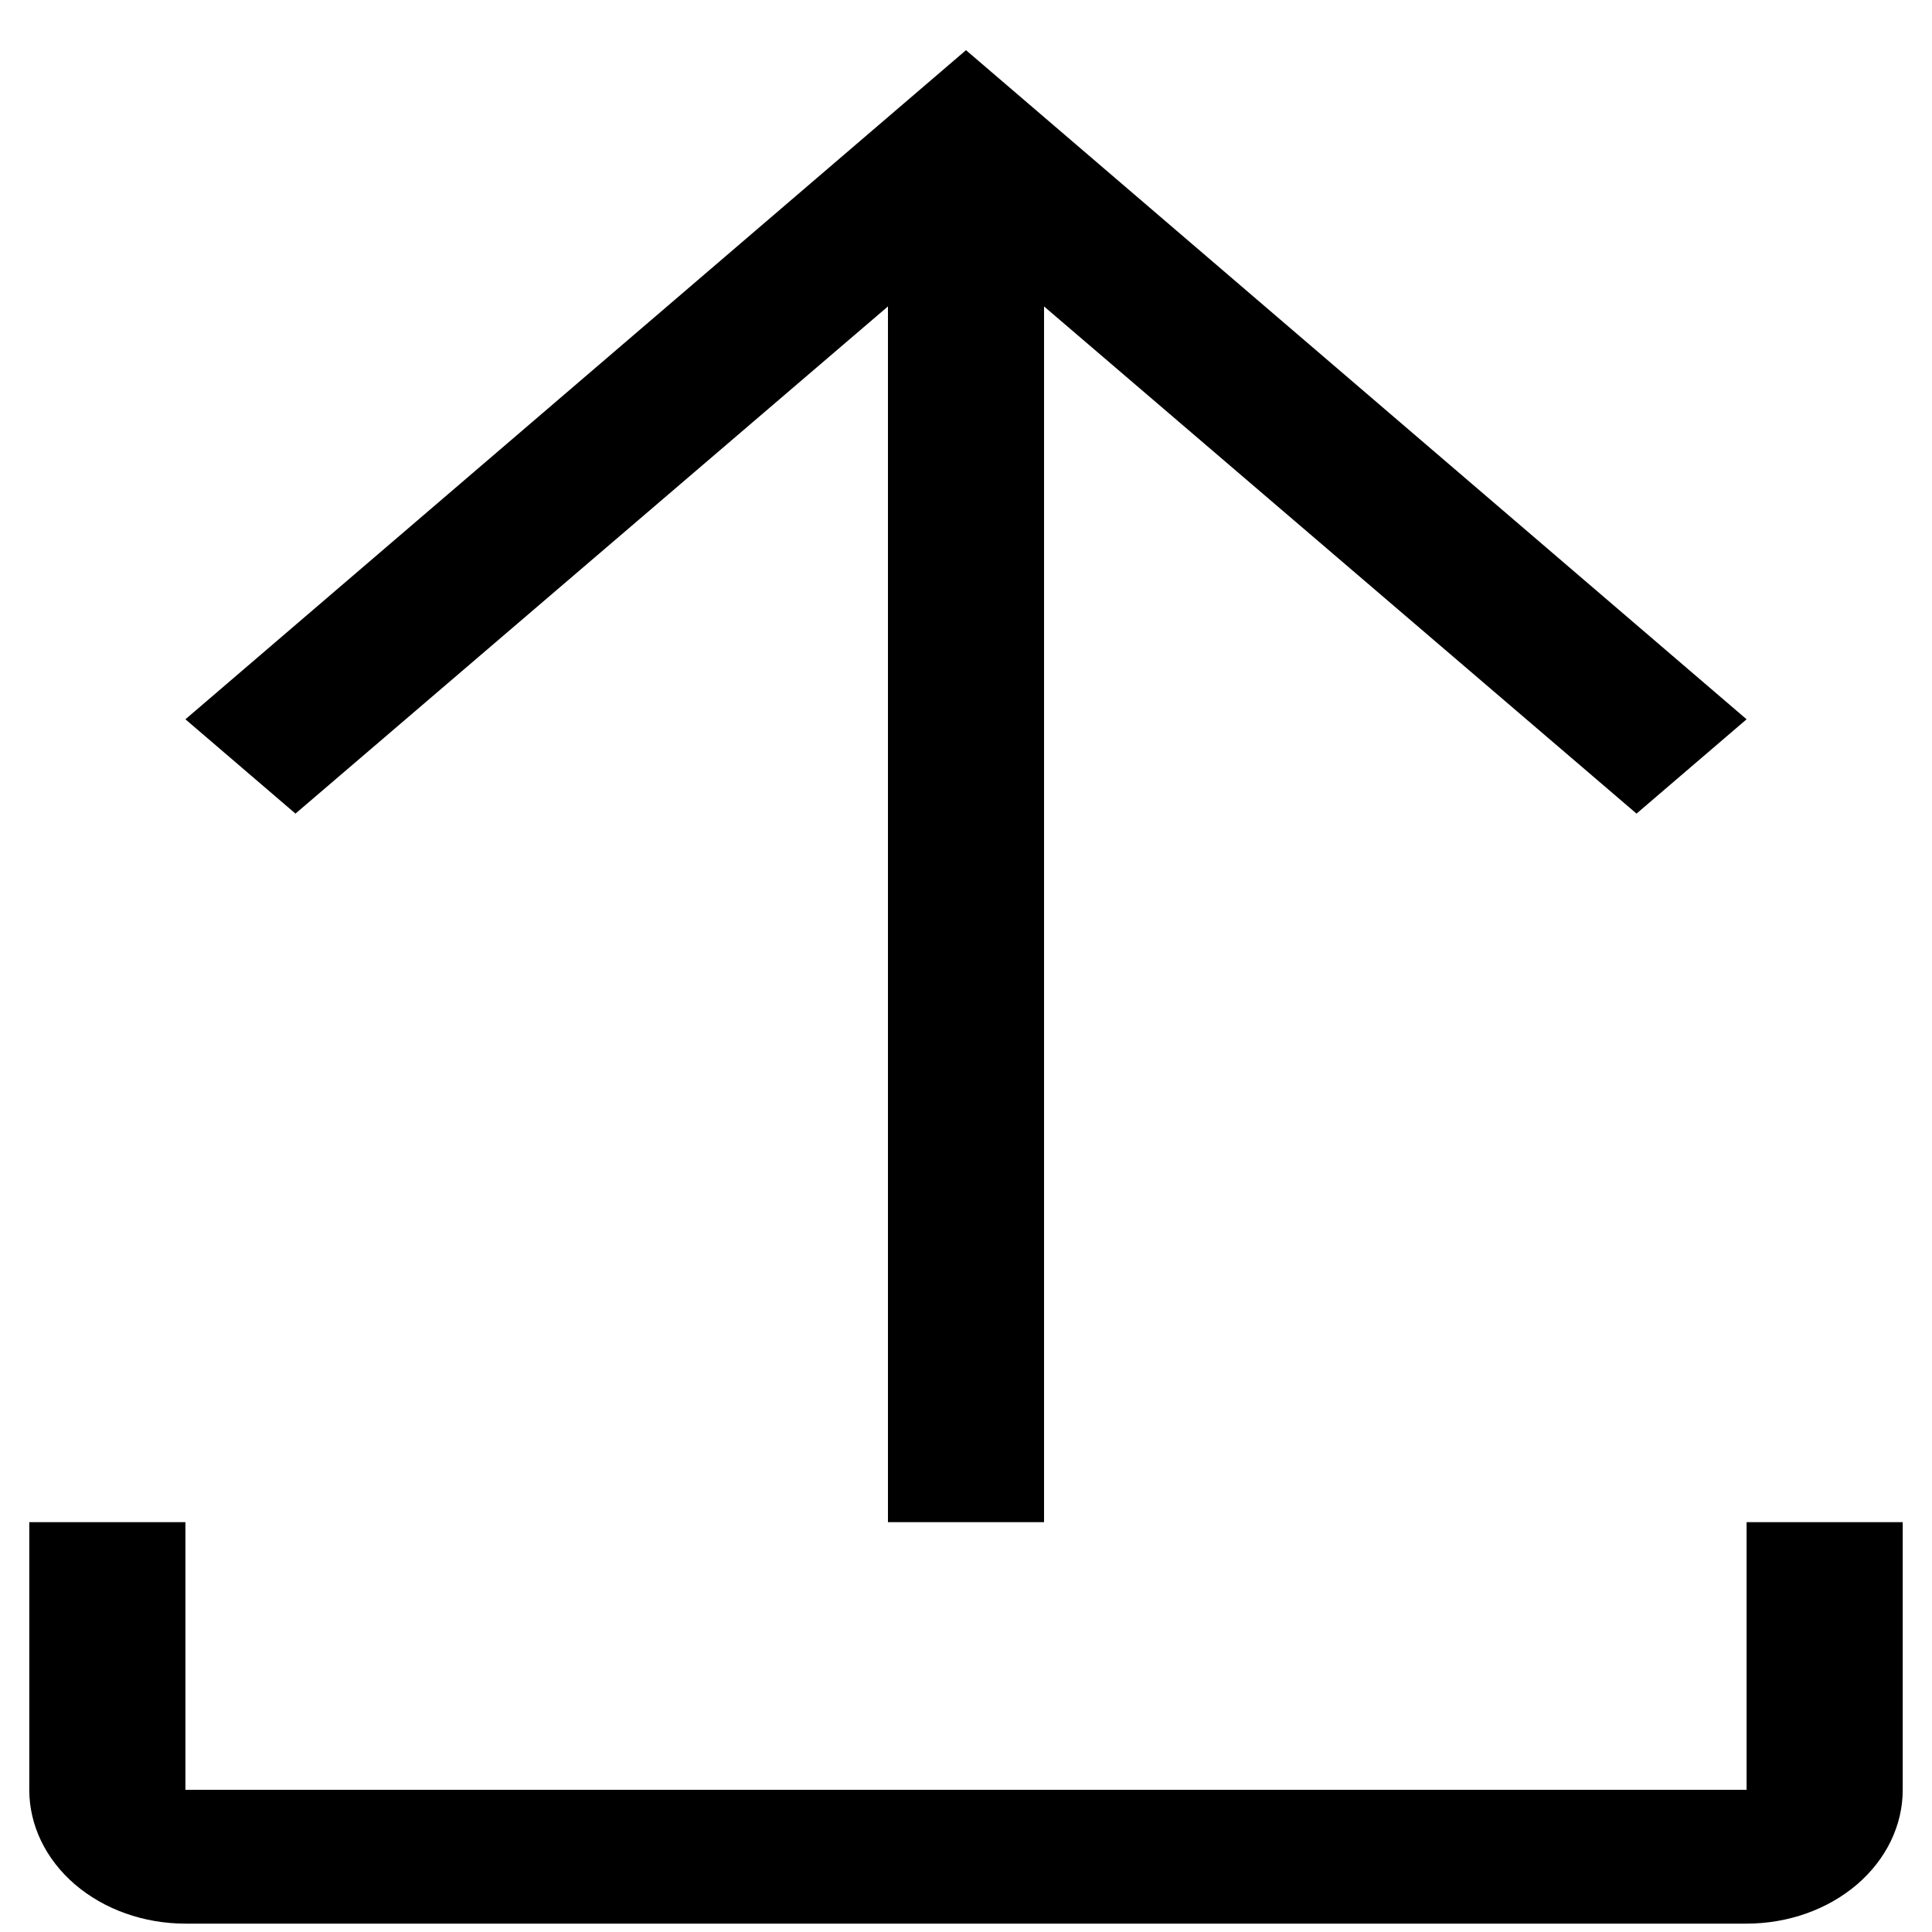 <svg width="12" height="12" viewBox="0 0 32 33" fill="none" xmlns="http://www.w3.org/2000/svg">
<path d="M2.667 26V30.571H29.333V26H32V30.571C32 31.178 31.719 31.759 31.219 32.188C30.719 32.616 30.041 32.857 29.333 32.857H2.667C1.959 32.857 1.281 32.616 0.781 32.188C0.281 31.759 0 31.178 0 30.571V26H2.667Z" fill="black"/>
<path d="M2.667 12.286L4.547 13.897L14.667 5.234V26H17.333V5.234L27.453 13.897L29.333 12.286L16 0.857L2.667 12.286Z" fill="black"/>
</svg>
